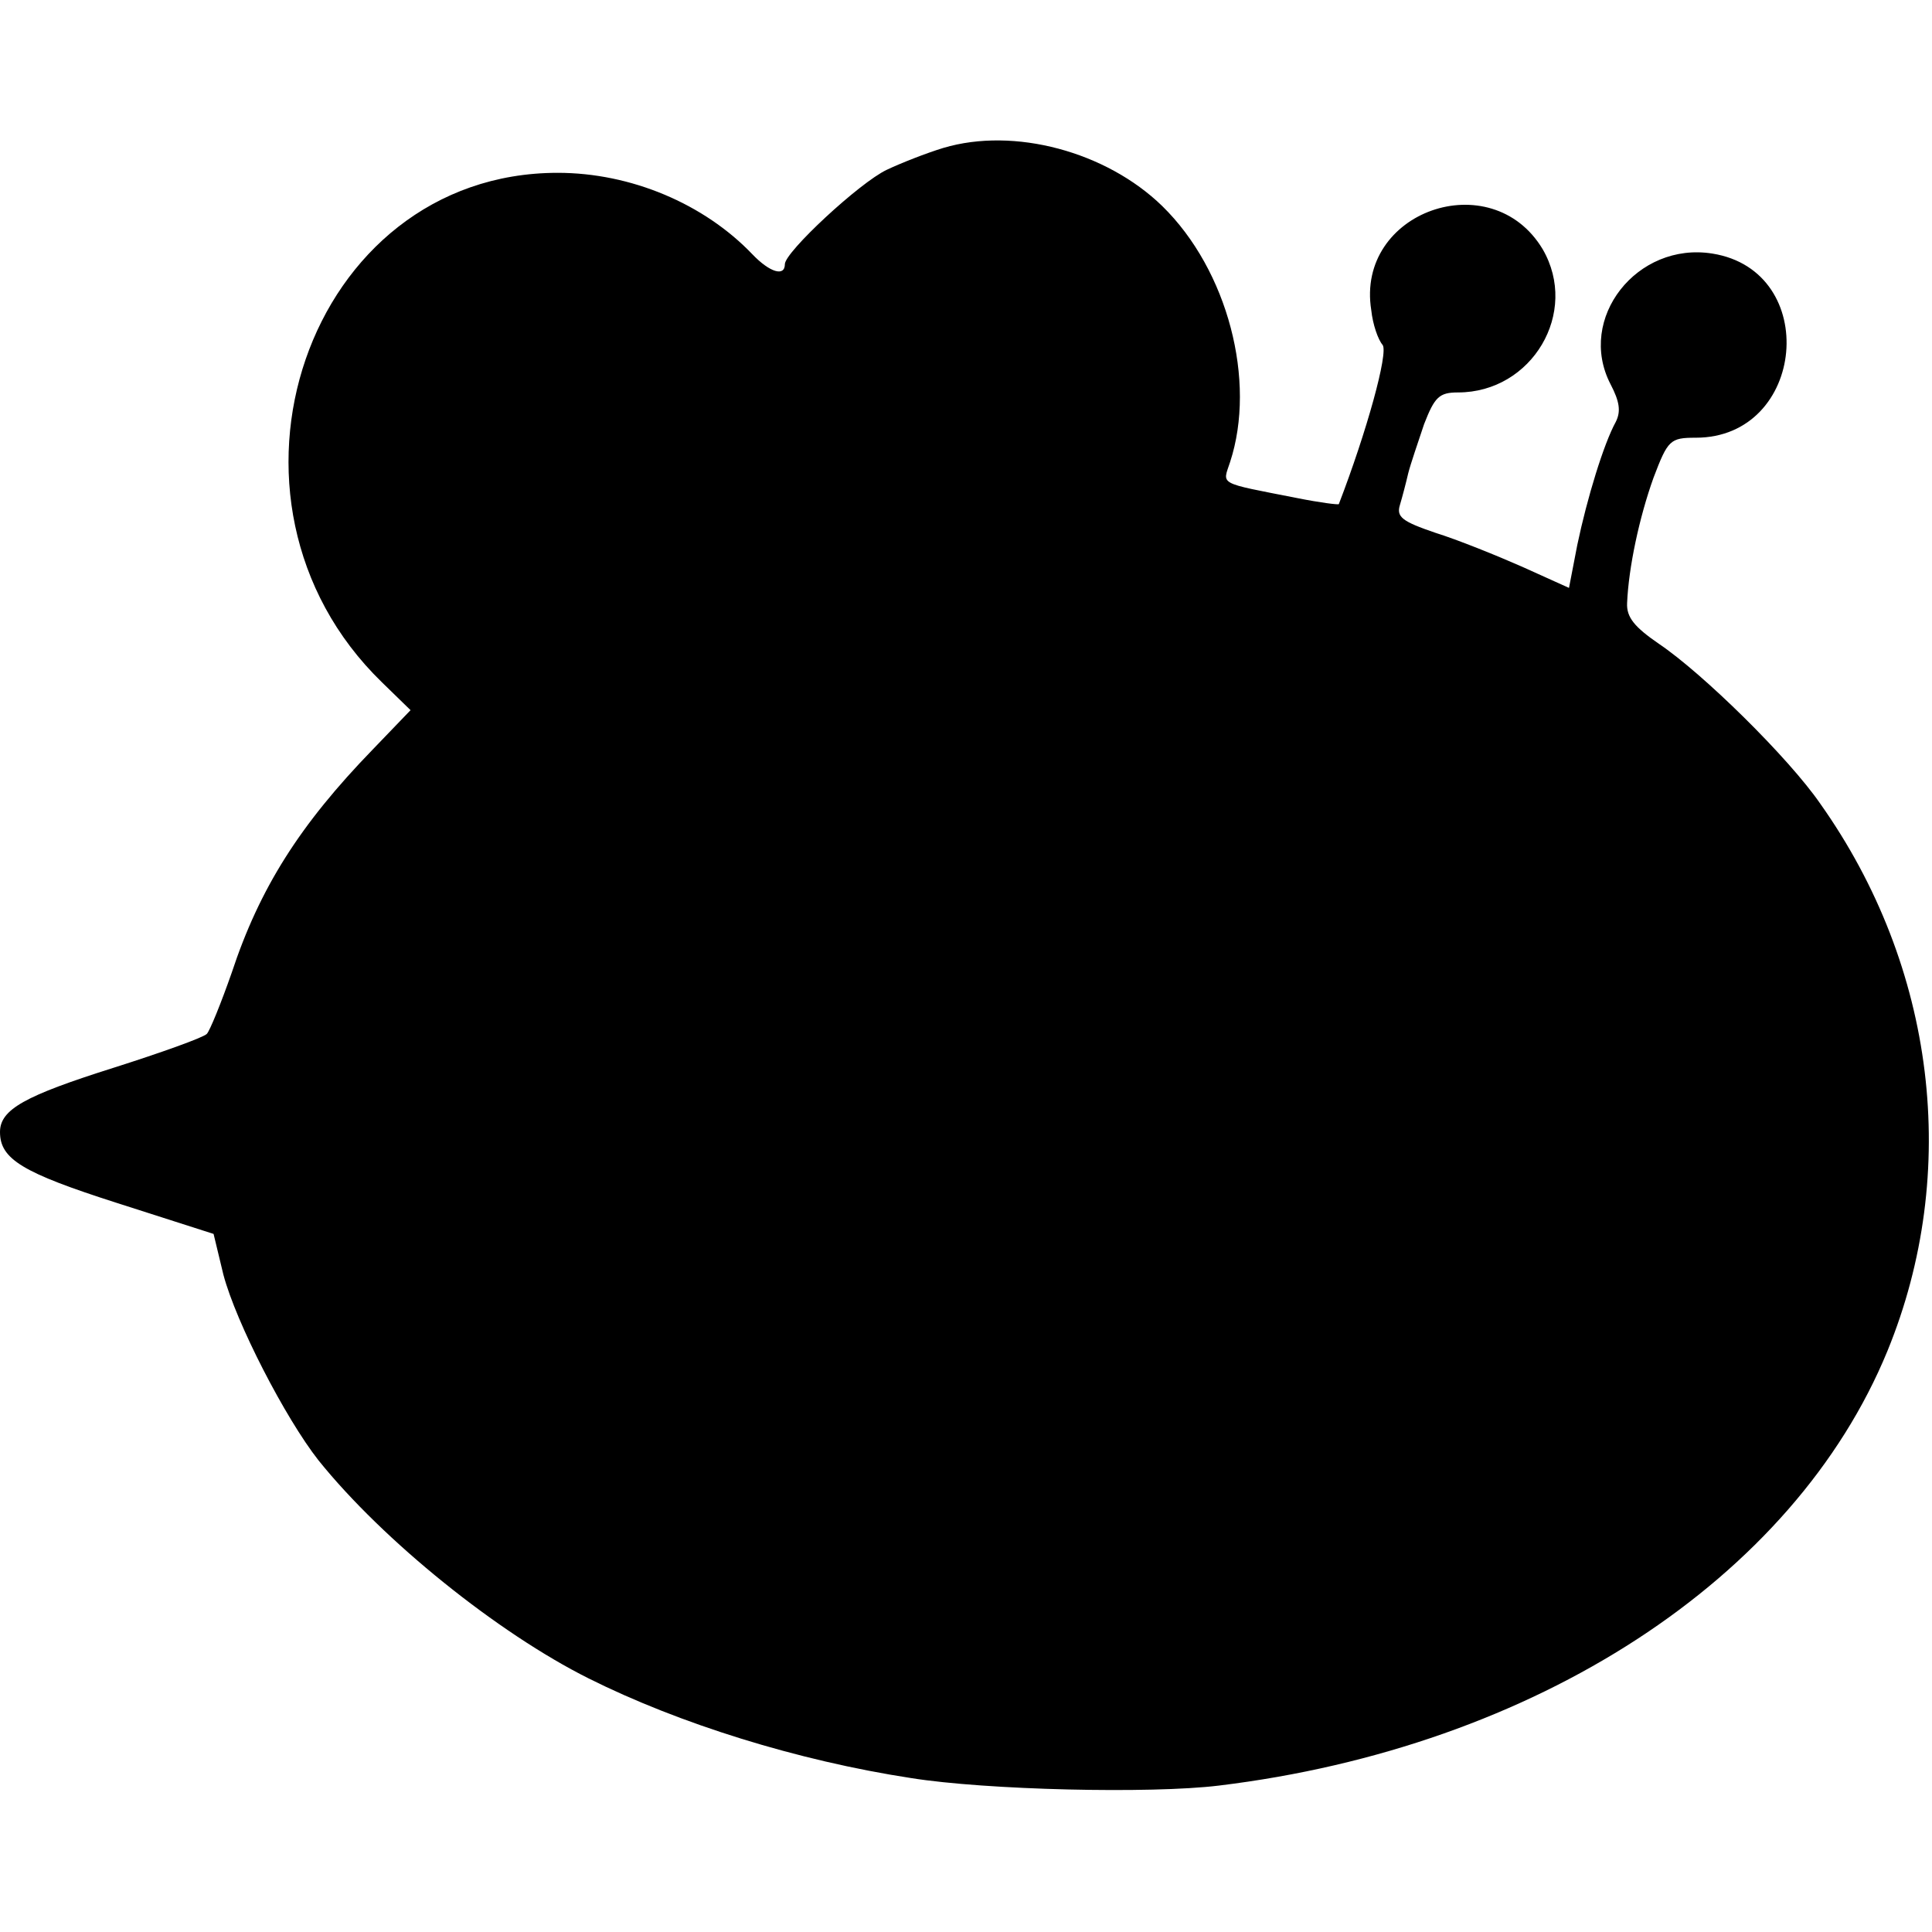 <?xml version="1.0" standalone="no"?>
<!DOCTYPE svg PUBLIC "-//W3C//DTD SVG 20010904//EN"
 "http://www.w3.org/TR/2001/REC-SVG-20010904/DTD/svg10.dtd">
<svg version="1.0" xmlns="http://www.w3.org/2000/svg"
 width="256pt" height="256pt" viewBox="0 0 256 256"
 preserveAspectRatio="xMidYMid meet">
<g transform="translate(0,256) scale(0.1,-0.1)"
fill="#000000" stroke="none">
<path d="M1250 2364 c-23 -7 -56 -20 -75 -29 -36 -17 -135 -109 -135 -125 0
-17 -20 -11 -43 13 -64 67 -161 108 -258 108 -332 0 -481 -434 -233 -675 l38
-37 -50 -52 c-97 -100 -150 -184 -187 -296 -14 -40 -29 -77 -33 -81 -5 -5 -61
-25 -124 -45 -117 -37 -150 -55 -150 -85 0 -36 30 -54 155 -94 l128 -41 13
-54 c17 -64 82 -190 126 -246 86 -107 238 -229 358 -289 120 -60 277 -109 427
-132 100 -16 318 -21 408 -10 420 51 762 274 886 576 97 237 64 509 -89 725
-42 61 -156 173 -214 212 -32 22 -43 35 -42 54 2 47 16 113 35 166 19 50 22
53 56 53 146 0 166 221 22 244 -100 16 -180 -86 -135 -173 12 -23 14 -36 7
-50 -16 -29 -38 -101 -51 -163 l-11 -57 -62 28 c-34 15 -86 36 -115 45 -44 15
-52 21 -47 37 3 10 8 29 11 42 3 12 13 41 21 65 14 36 20 42 45 42 98 0 161
106 112 190 -68 113 -248 50 -227 -81 2 -19 9 -39 15 -46 8 -10 -21 -115 -58
-211 -1 -1 -25 2 -55 8 -107 21 -99 17 -89 48 35 107 -3 254 -90 339 -74 72
-196 105 -290 77z"/>
</g>
</svg>
